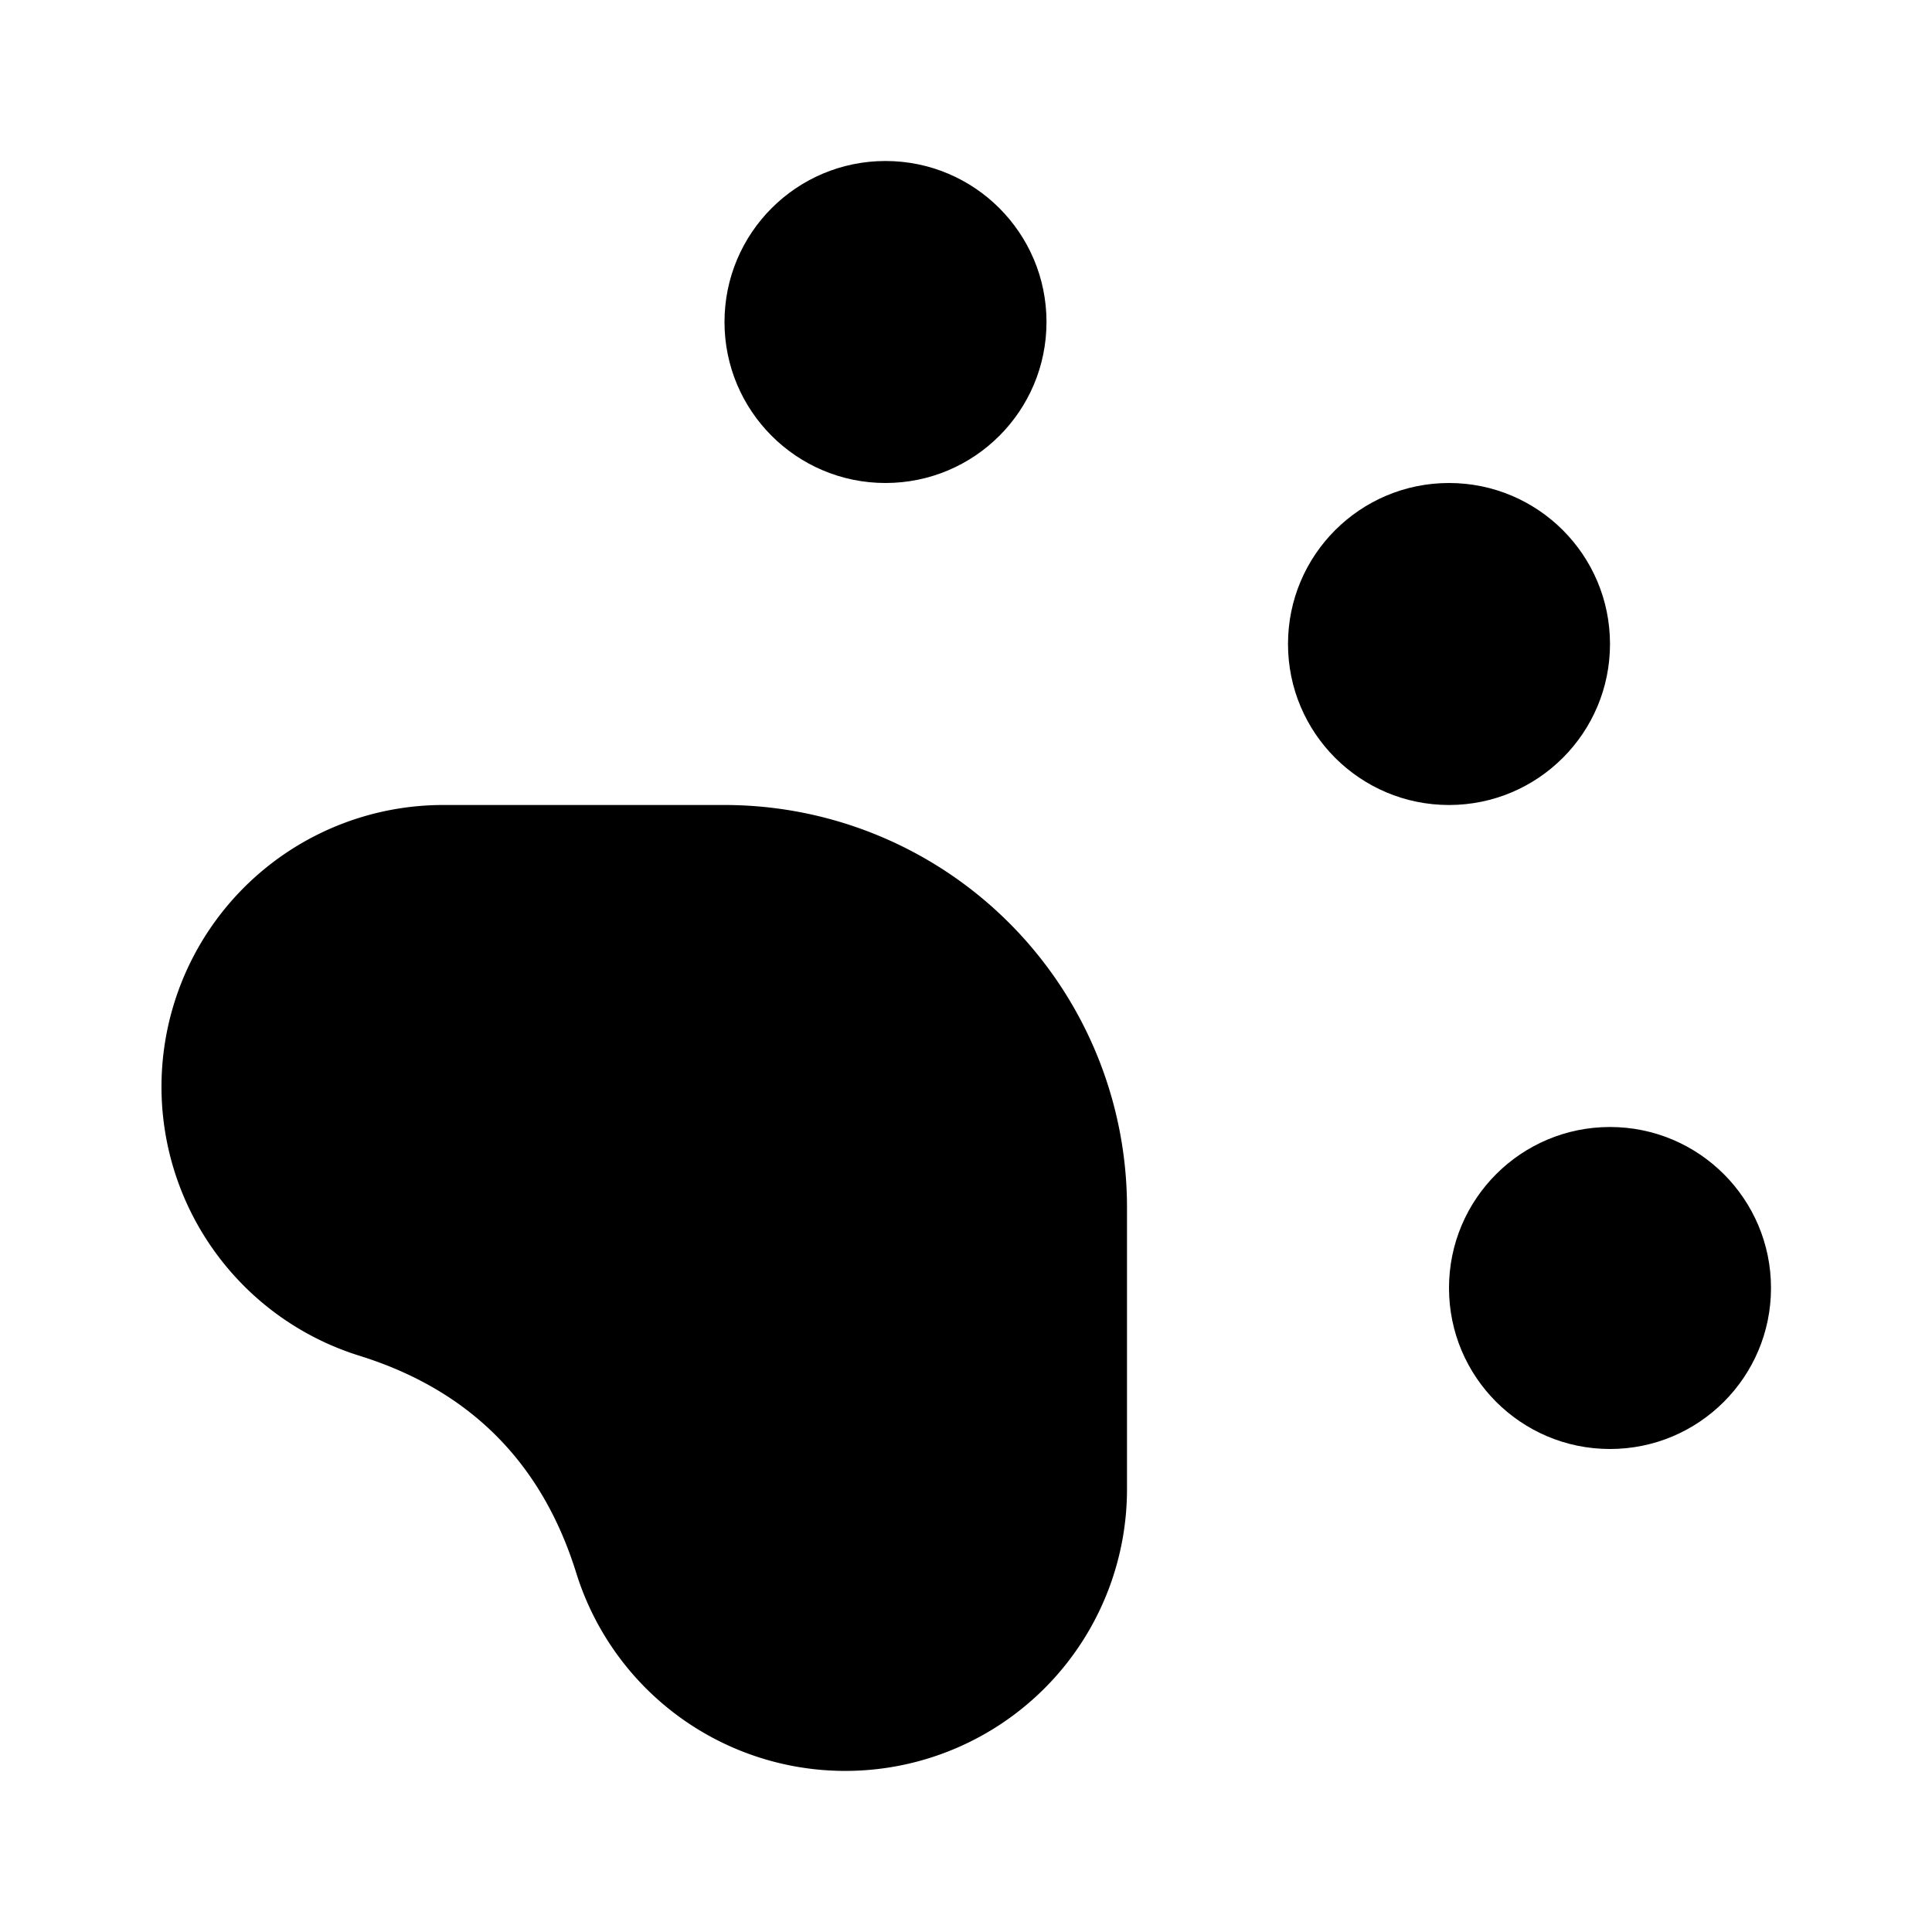 <svg
    xmlns="http://www.w3.org/2000/svg"
    width="24"
    height="24"
    viewBox="0 0 24 24"
    fill="currentColor"
    stroke="currentColor"
    stroke-width="calc(100vw - 100vh)"
    preserveAspectRatio="xMidYMid meet"
    stroke-linecap="round"
    stroke-linejoin="round"
>
    <circle vector-effect="non-scaling-stroke" cx="11" cy="4" r="2" />
    <circle vector-effect="non-scaling-stroke" cx="18" cy="8" r="2" />
    <circle vector-effect="non-scaling-stroke" cx="20" cy="16" r="2" />
    <path
        vector-effect="non-scaling-stroke"
        d="M9 10a5 5 0 0 1 5 5v3.5a3.5 3.5 0 0 1-6.84 1.045Q6.52 17.48 4.46 16.84A3.5 3.5 0 0 1 5.5 10Z"
    />
</svg>
